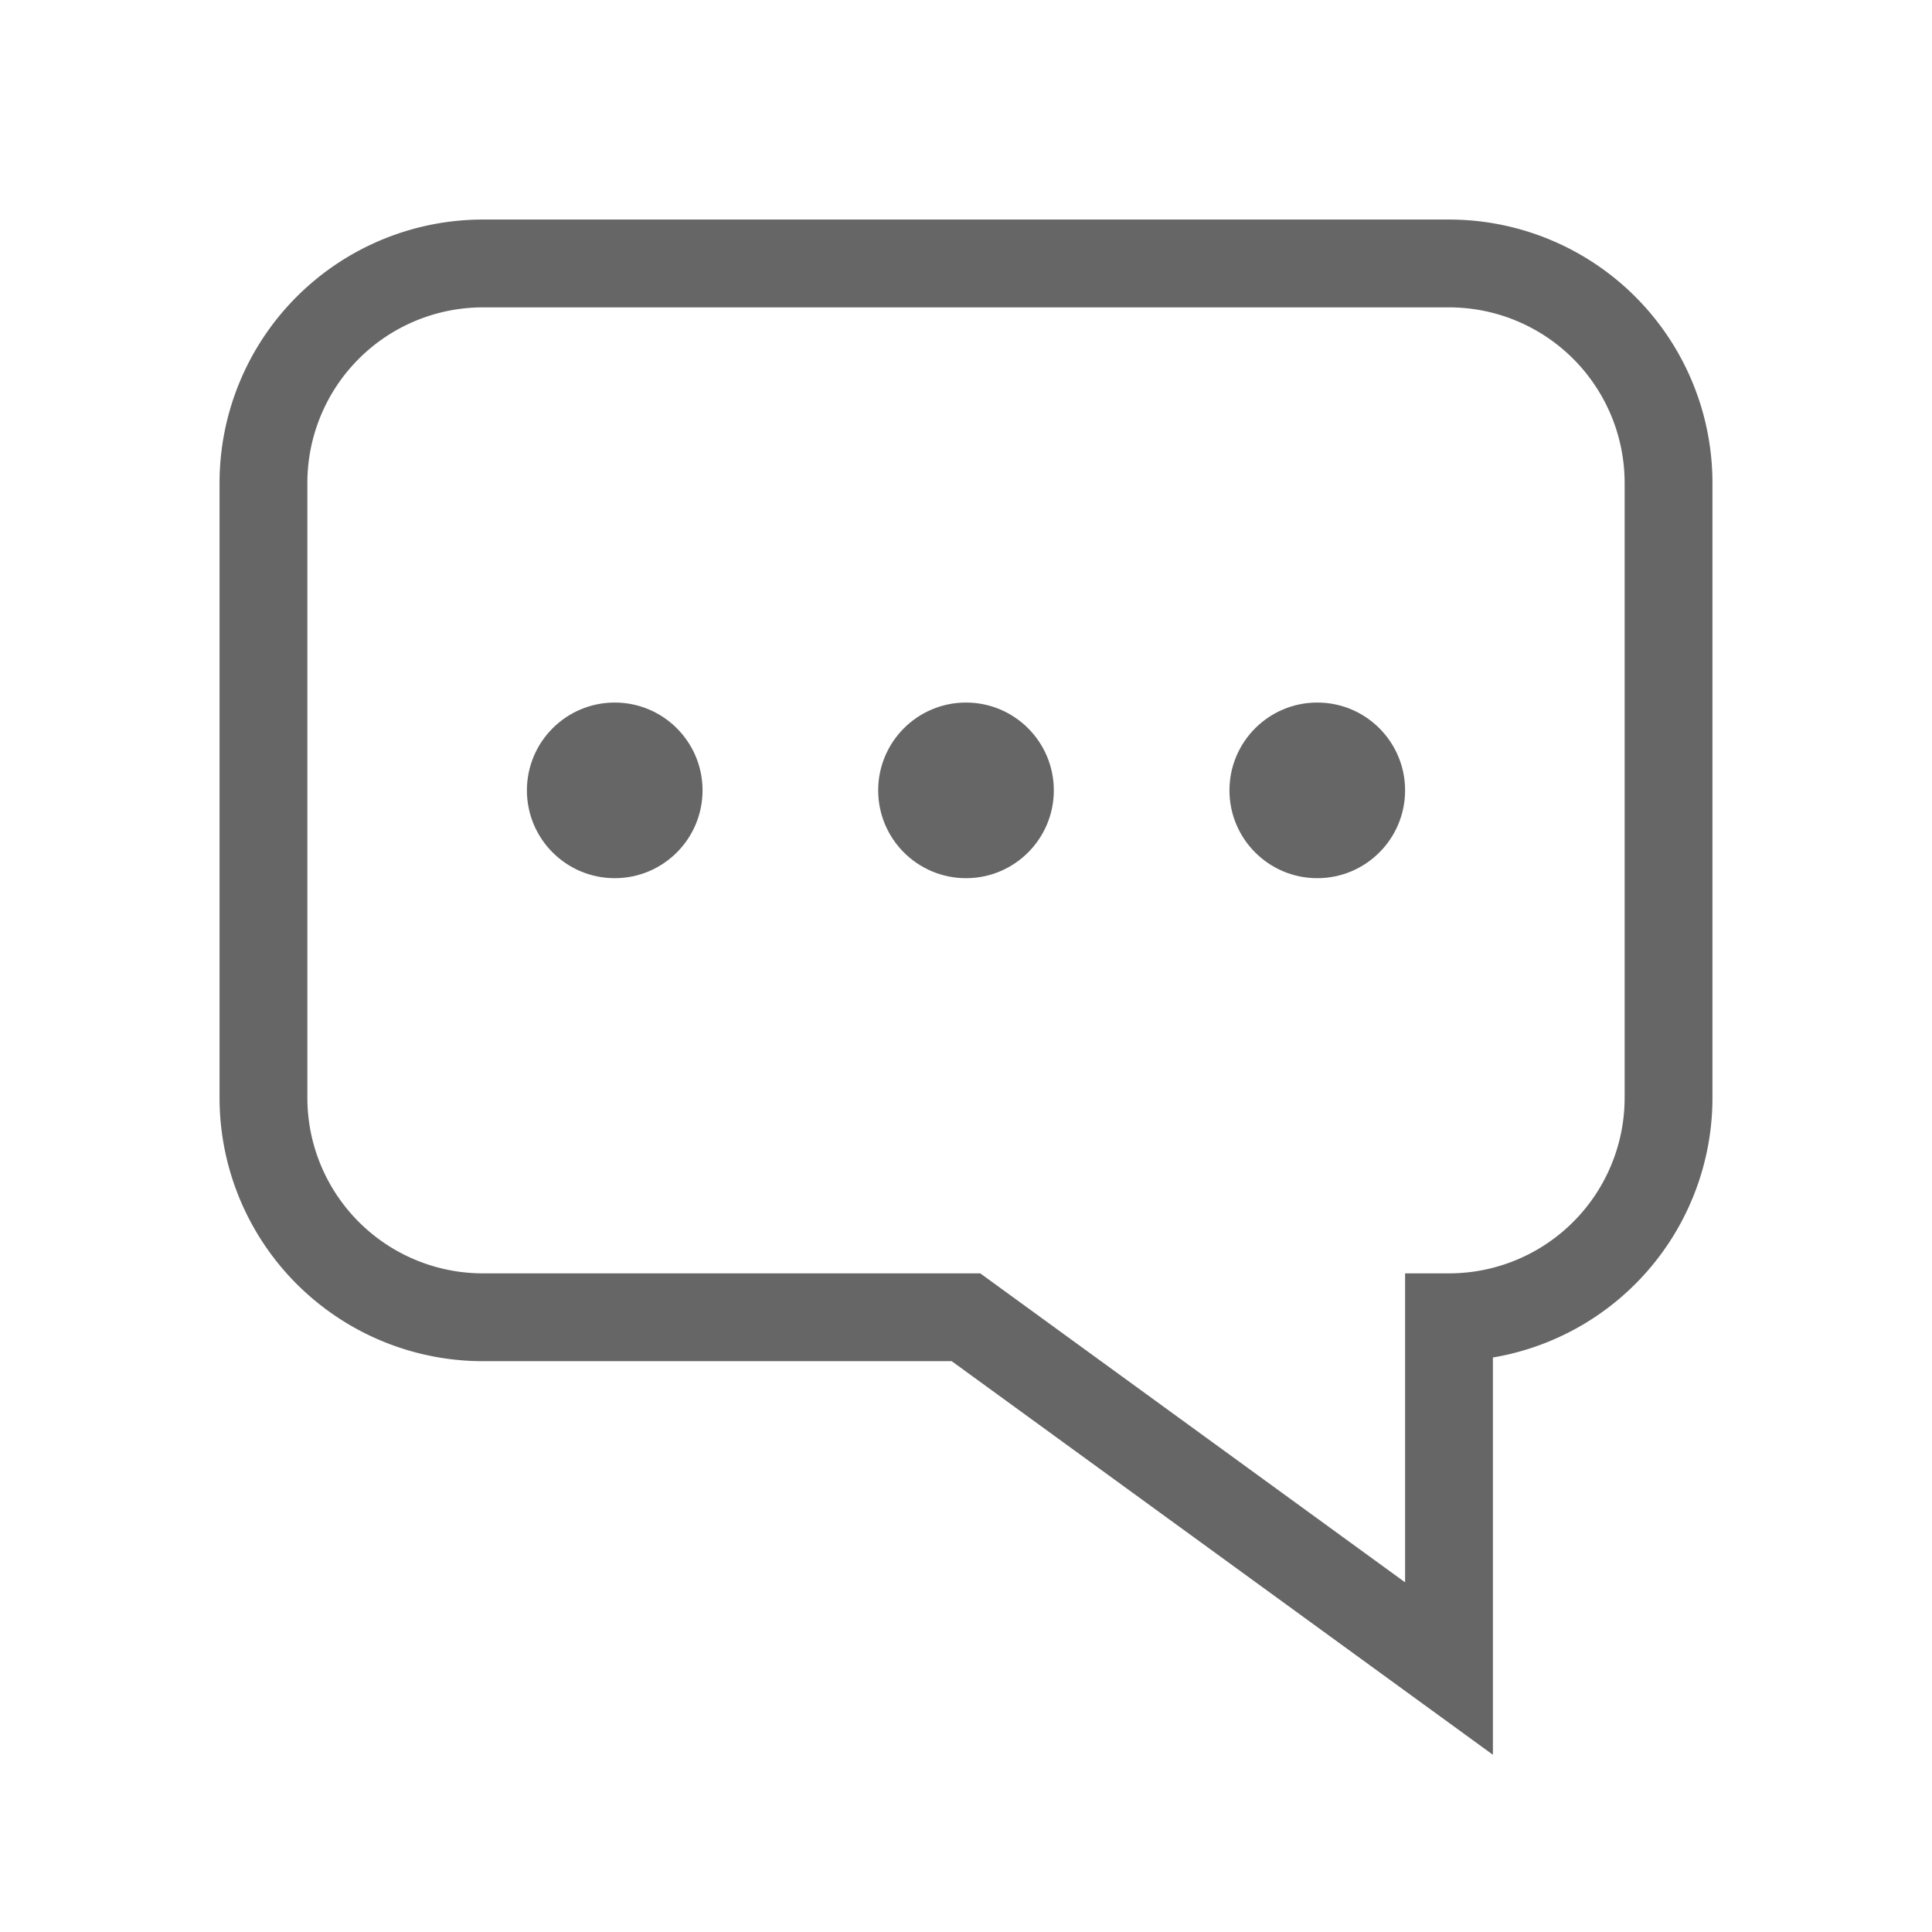 <svg id="Layer_2" data-name="Layer 2" xmlns="http://www.w3.org/2000/svg" viewBox="0 0 44 44"><defs><style>.cls-1{fill:#666;}.cls-2{fill:none;stroke:#666;stroke-miterlimit:10;stroke-width:2px;}</style></defs><title>Feedback</title><circle class="cls-1" cx="22" cy="18" r="2"/><circle class="cls-1" cx="30" cy="18" r="2"/><circle class="cls-1" cx="14" cy="18" r="2"/><path class="cls-2" d="M33,30a5,5,0,0,0,5-5V11a5,5,0,0,0-5-5H11a5,5,0,0,0-5,5V25a5,5,0,0,0,5,5H22l11,8Z"/></svg>